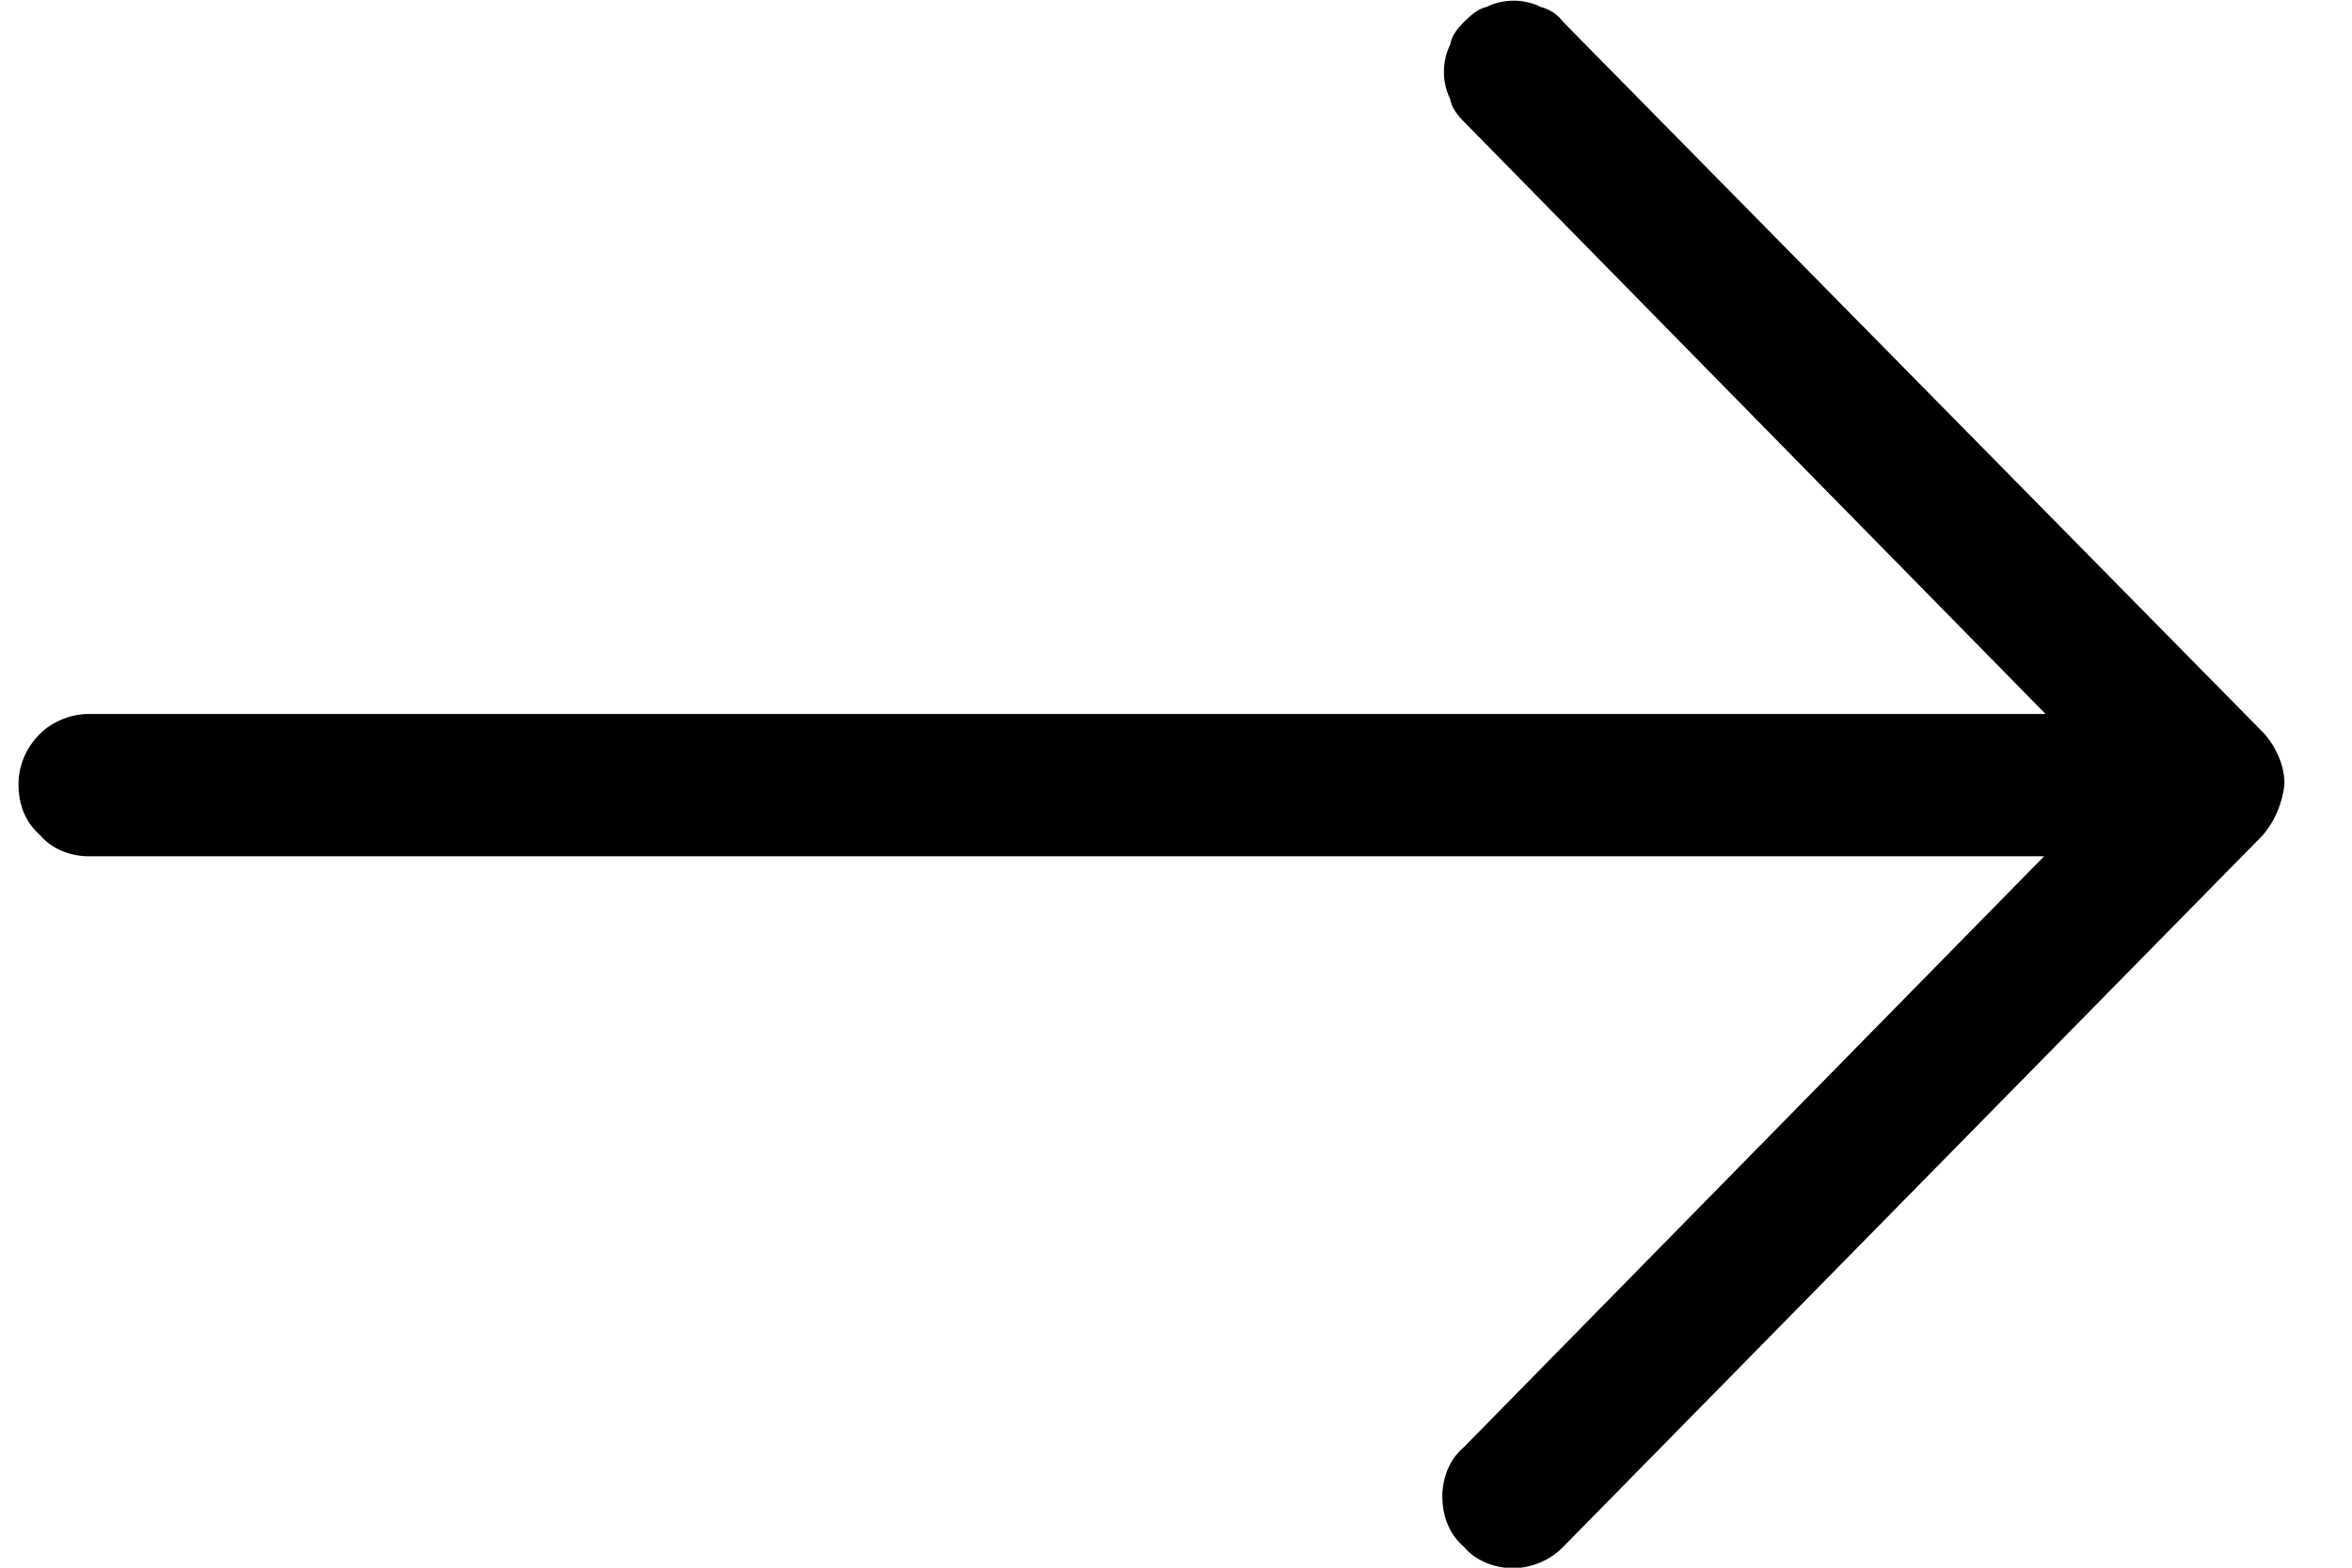 <svg width="21" height="14" viewBox="0 0 21 14" fill="none" xmlns="http://www.w3.org/2000/svg">
<g clip-path="url(#clip0_23_43)">
<path d="M20.219 6.554L13.958 0.197C13.931 0.161 13.899 0.131 13.863 0.108C13.826 0.086 13.79 0.07 13.753 0.061C13.717 0.042 13.678 0.029 13.637 0.02C13.596 0.01 13.557 0.006 13.521 0.006C13.475 0.006 13.432 0.01 13.391 0.02C13.35 0.029 13.311 0.042 13.275 0.061C13.238 0.07 13.204 0.086 13.172 0.108C13.14 0.131 13.106 0.161 13.07 0.197C13.042 0.225 13.017 0.254 12.995 0.286C12.972 0.318 12.956 0.357 12.947 0.402C12.928 0.439 12.915 0.477 12.906 0.518C12.897 0.559 12.892 0.603 12.892 0.648C12.892 0.685 12.897 0.724 12.906 0.765C12.915 0.806 12.928 0.844 12.947 0.881C12.956 0.926 12.972 0.965 12.995 0.997C13.017 1.029 13.042 1.058 13.07 1.086L18.264 6.376H0.794C0.712 6.376 0.632 6.392 0.555 6.424C0.477 6.456 0.411 6.499 0.356 6.554C0.293 6.618 0.245 6.688 0.213 6.766C0.181 6.843 0.165 6.923 0.165 7.005C0.165 7.096 0.181 7.18 0.213 7.258C0.245 7.335 0.293 7.401 0.356 7.456C0.411 7.52 0.477 7.568 0.555 7.6C0.632 7.632 0.712 7.647 0.794 7.647H18.251L13.07 12.924C13.006 12.979 12.958 13.045 12.926 13.122C12.894 13.2 12.878 13.28 12.878 13.362C12.878 13.453 12.894 13.537 12.926 13.614C12.958 13.692 13.006 13.758 13.07 13.813C13.124 13.877 13.191 13.924 13.268 13.956C13.345 13.988 13.425 14.004 13.507 14.004C13.589 14.004 13.669 13.988 13.746 13.956C13.824 13.924 13.895 13.877 13.958 13.813L20.206 7.456C20.26 7.392 20.303 7.322 20.335 7.244C20.367 7.167 20.388 7.087 20.397 7.005C20.397 6.923 20.381 6.843 20.349 6.766C20.317 6.688 20.274 6.618 20.219 6.554Z" fill="black"/>
</g>
<defs>
<clipPath id="clip0_23_43">
<rect width="20.56" height="14" fill="white" transform="matrix(1 0 0 -1 0.165 14.005)"/>
</clipPath>
</defs>
</svg>
